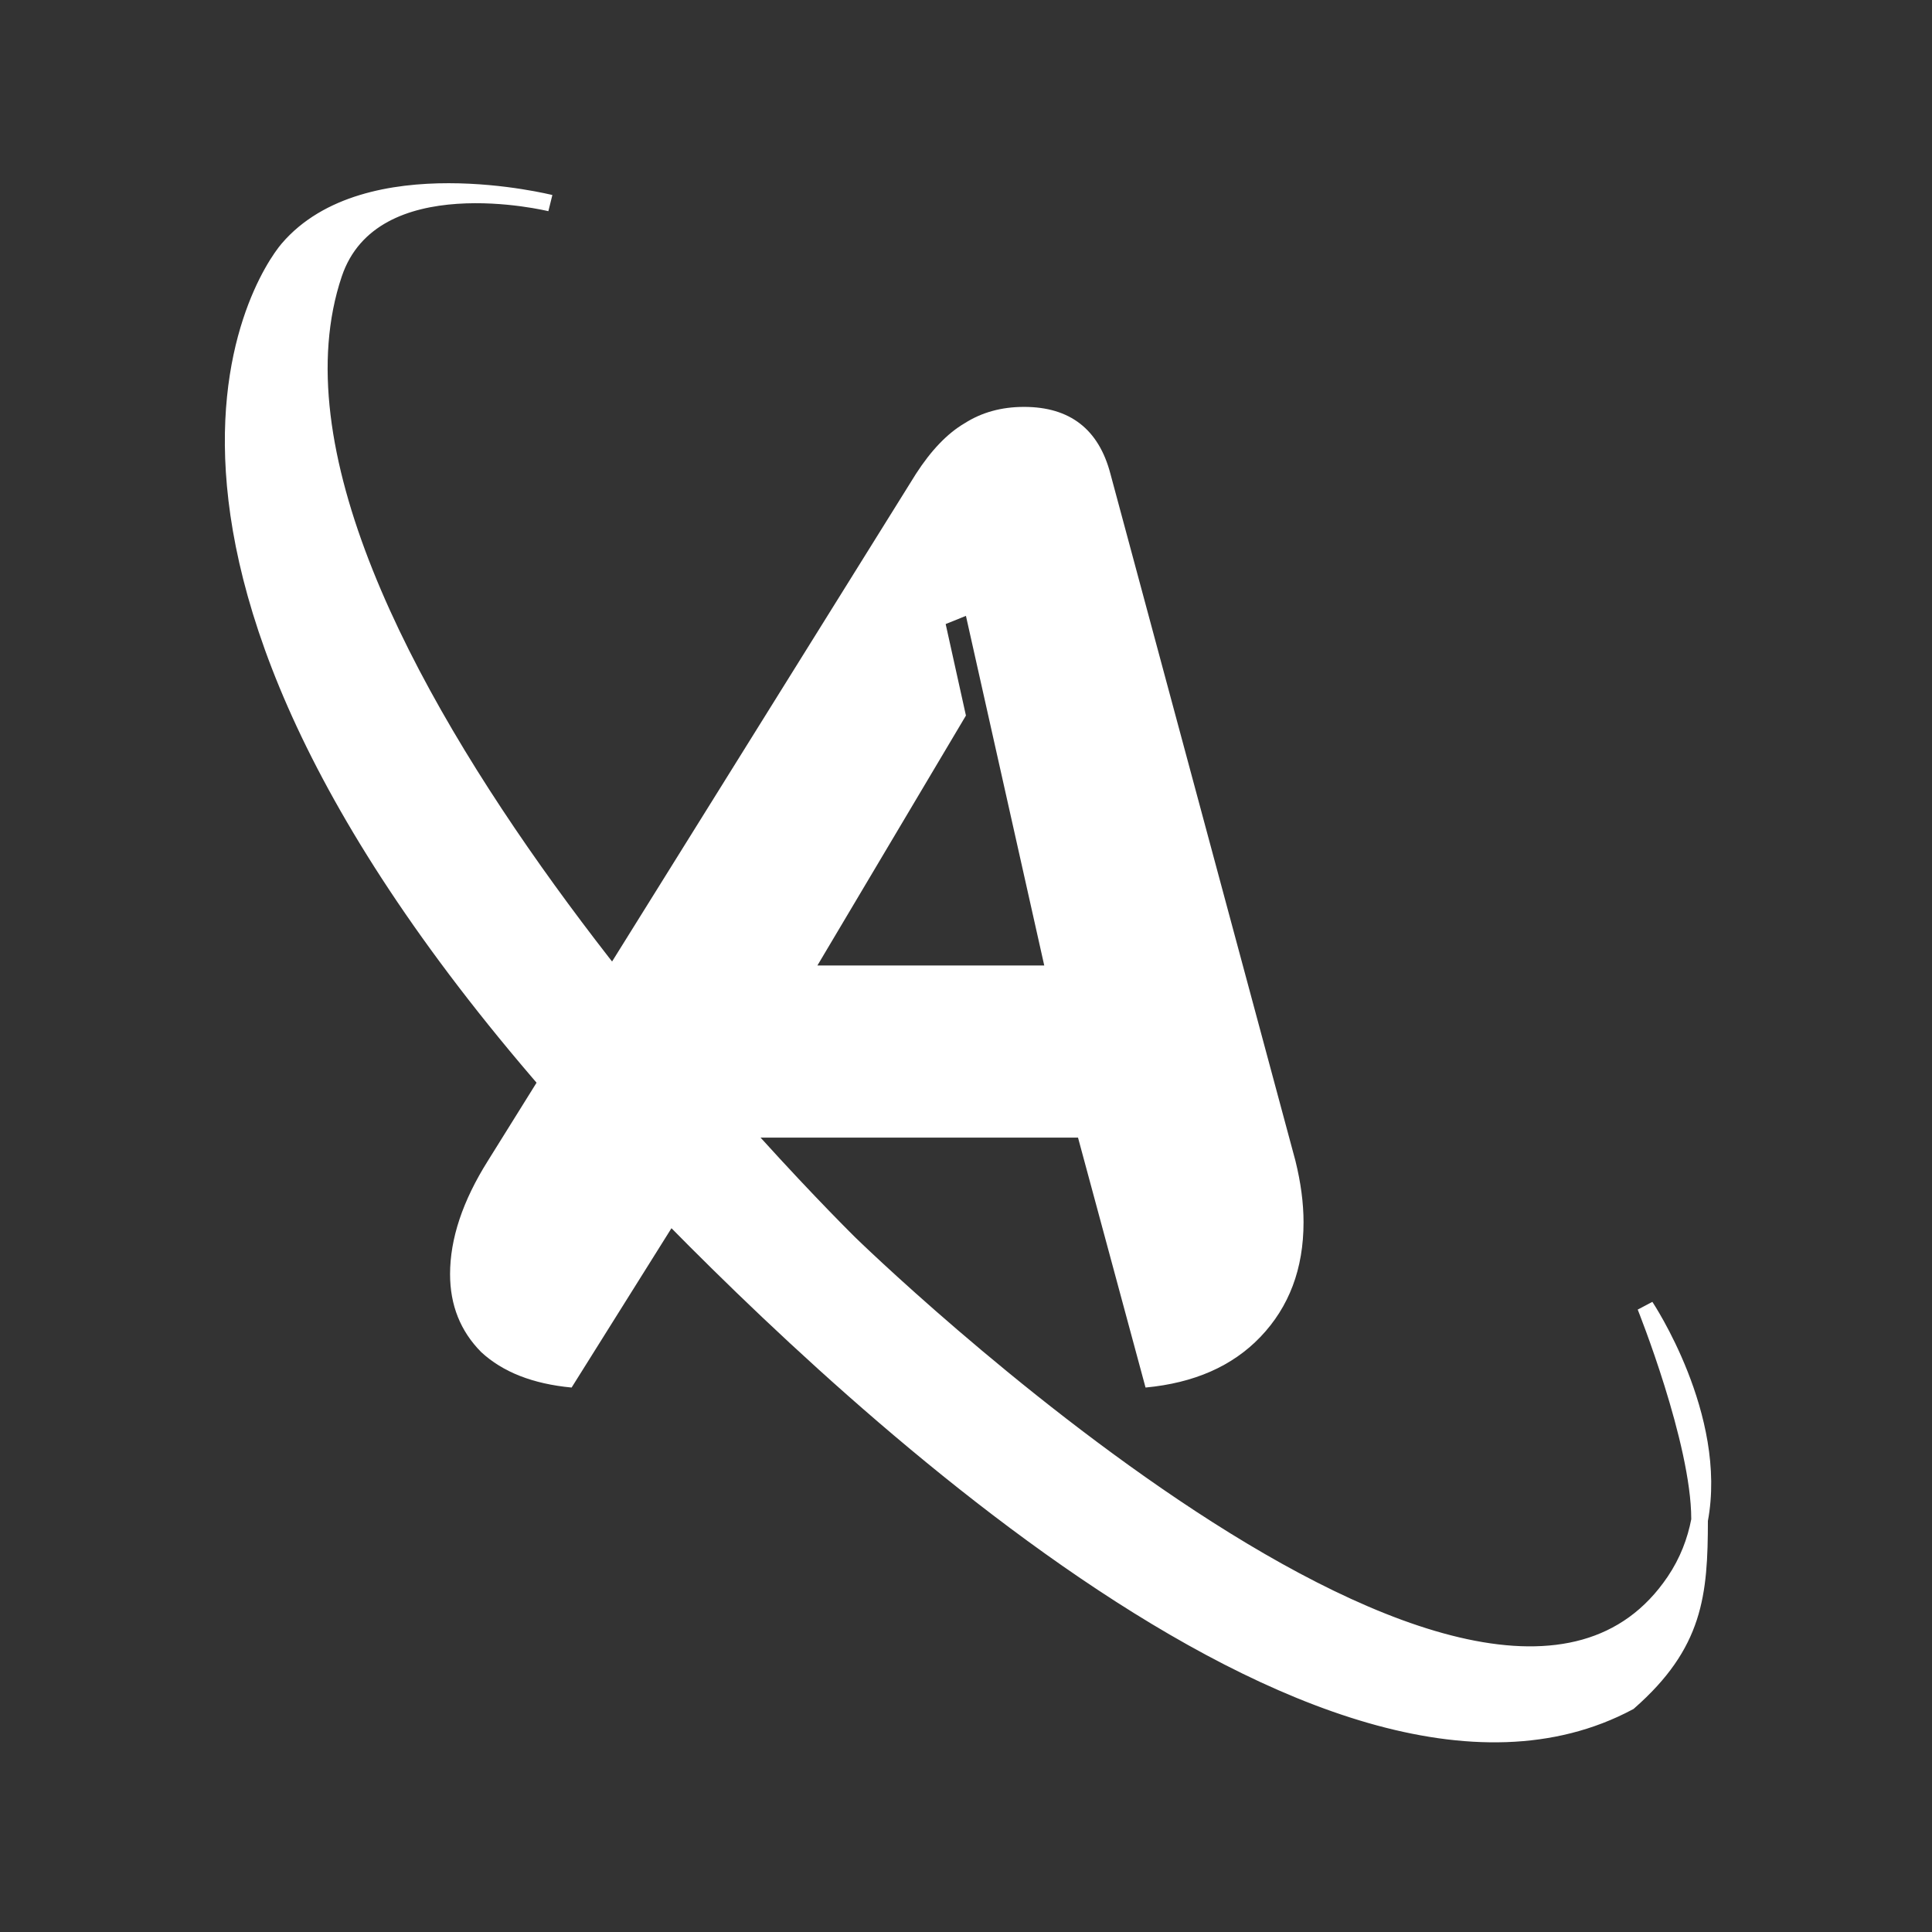 <svg width="232" height="232" viewBox="0 0 232 232" fill="none" xmlns="http://www.w3.org/2000/svg">
<rect x="0" y="0" width="232" height="232" fill="#333333" stroke="none"/>
<path d="M68.64 166.62C63.991 166.183 60.369 164.761 57.775 162.356C55.288 159.841 54.045 156.725 54.045 153.007C54.045 148.743 55.559 144.205 58.586 139.395L109.992 56.898C111.83 54.055 113.776 52.032 115.83 50.829C117.884 49.517 120.262 48.861 122.965 48.861C128.478 48.861 131.938 51.54 133.343 56.898L155.56 139.395C156.209 142.019 156.533 144.479 156.533 146.775C156.533 152.351 154.803 156.944 151.344 160.552C147.992 164.051 143.398 166.073 137.56 166.62L129.451 136.606H87.451L68.64 166.62ZM125.397 115.941L115.992 73.955L113.559 74.939L115.992 85.927L98.154 115.941H125.397Z" fill="white"/>
<path d="M197.589 156.888C197.589 156.888 206.447 170.143 204.089 182.545C204.082 191.458 203.524 197.419 195.589 204.388C159.089 223.888 97.588 163.82 76.586 141.889C7.162 69.389 31.592 33.391 34.59 29.89C44.046 18.851 66.087 24.389 66.087 24.389C66.087 24.389 44.712 19.13 40.089 32.888C25.975 74.881 102.089 149.388 102.089 149.388C102.089 149.388 178.255 223.678 201.089 189.888C202.665 187.555 203.609 185.068 204.089 182.545C204.089 182.493 204.089 182.44 204.089 182.388C204.089 173.062 197.589 156.888 197.589 156.888Z" fill="white"/>
<path d="M197.589 156.888L198.42 156.332L196.661 157.26L197.589 156.888ZM201.089 189.888L200.26 189.328L200.26 189.328L201.089 189.888ZM102.089 149.388L101.389 150.102L101.39 150.103L102.089 149.388ZM40.089 32.888L41.037 33.206L40.089 32.888ZM66.087 24.389L65.849 25.36L66.331 23.419L66.087 24.389ZM34.59 29.89L35.35 30.541L35.35 30.541L34.59 29.89ZM195.589 204.388L196.06 205.27L196.162 205.215L196.248 205.139L195.589 204.388ZM76.586 141.889L75.864 142.581L75.864 142.581L76.586 141.889ZM197.589 156.888C196.757 157.443 196.757 157.443 196.757 157.443C196.757 157.443 196.757 157.443 196.757 157.443C196.757 157.443 196.757 157.443 196.757 157.444C196.758 157.445 196.759 157.447 196.761 157.449C196.765 157.454 196.77 157.463 196.778 157.474C196.793 157.497 196.816 157.532 196.846 157.58C196.907 157.675 196.997 157.817 197.113 158.005C197.343 158.38 197.672 158.933 198.061 159.636C198.838 161.044 199.852 163.049 200.793 165.433C202.684 170.224 204.234 176.429 203.106 182.359L205.071 182.732C206.302 176.26 204.602 169.635 202.653 164.698C201.674 162.218 200.621 160.134 199.811 158.669C199.406 157.936 199.061 157.356 198.817 156.958C198.694 156.758 198.597 156.604 198.529 156.499C198.495 156.446 198.469 156.406 198.45 156.378C198.441 156.364 198.434 156.353 198.429 156.345C198.426 156.341 198.424 156.338 198.423 156.336C198.422 156.335 198.421 156.334 198.421 156.333C198.421 156.333 198.42 156.333 198.42 156.332C198.42 156.332 198.42 156.332 197.589 156.888ZM203.106 182.359C202.649 184.76 201.753 187.118 200.26 189.328L201.917 190.448C203.577 187.991 204.568 185.375 205.071 182.732L203.106 182.359ZM200.26 189.328C197.537 193.357 194.047 195.749 190.008 196.887C185.946 198.031 181.272 197.922 176.196 196.837C166.028 194.663 154.492 188.627 143.574 181.473C132.676 174.331 122.477 166.13 114.998 159.709C111.26 156.499 108.204 153.738 106.085 151.779C105.025 150.8 104.199 150.022 103.639 149.489C103.359 149.223 103.145 149.018 103.002 148.879C102.93 148.81 102.876 148.758 102.84 148.723C102.822 148.706 102.808 148.693 102.8 148.684C102.795 148.68 102.792 148.677 102.79 148.675C102.789 148.673 102.788 148.673 102.787 148.672C102.787 148.672 102.787 148.672 102.089 149.388C101.39 150.103 101.391 150.104 101.391 150.104C101.392 150.105 101.393 150.106 101.394 150.107C101.397 150.11 101.4 150.113 101.405 150.118C101.415 150.127 101.429 150.141 101.448 150.159C101.485 150.195 101.541 150.249 101.614 150.32C101.76 150.461 101.977 150.669 102.26 150.938C102.827 151.477 103.66 152.262 104.727 153.248C106.862 155.22 109.936 157.999 113.695 161.226C121.21 167.678 131.481 175.939 142.478 183.145C153.456 190.34 165.243 196.541 175.778 198.793C181.054 199.921 186.077 200.072 190.55 198.812C195.047 197.545 198.932 194.866 201.917 190.448L200.26 189.328ZM102.089 149.388C102.788 148.673 102.788 148.673 102.787 148.672C102.787 148.672 102.786 148.671 102.785 148.67C102.783 148.668 102.78 148.665 102.775 148.66C102.766 148.652 102.753 148.638 102.735 148.621C102.699 148.586 102.645 148.533 102.574 148.462C102.432 148.321 102.221 148.111 101.946 147.835C101.395 147.282 100.587 146.464 99.564 145.408C97.517 143.296 94.607 140.23 91.158 136.419C84.258 128.795 75.211 118.198 66.606 106.299C57.998 94.394 49.859 81.219 44.751 68.436C39.633 55.629 37.62 43.371 41.037 33.206L39.141 32.569C35.501 43.401 37.709 56.204 42.894 69.178C48.087 82.176 56.33 95.501 64.986 107.471C73.646 119.448 82.744 130.102 89.675 137.761C93.141 141.591 96.067 144.674 98.127 146.8C99.158 147.863 99.972 148.687 100.529 149.246C100.807 149.526 101.022 149.739 101.167 149.883C101.239 149.955 101.295 150.009 101.332 150.046C101.35 150.064 101.365 150.078 101.374 150.088C101.379 150.092 101.383 150.096 101.385 150.098C101.386 150.099 101.387 150.1 101.388 150.101C101.389 150.102 101.389 150.102 102.089 149.388ZM41.037 33.206C43.148 26.924 49.087 24.874 54.89 24.477C57.763 24.28 60.508 24.501 62.543 24.773C63.558 24.909 64.39 25.058 64.967 25.171C65.255 25.228 65.478 25.276 65.629 25.309C65.704 25.326 65.76 25.339 65.797 25.348C65.816 25.352 65.829 25.355 65.838 25.358C65.842 25.359 65.845 25.359 65.847 25.36C65.848 25.36 65.849 25.36 65.849 25.36C65.849 25.36 65.849 25.36 65.849 25.36C65.849 25.36 65.849 25.36 66.087 24.389C66.326 23.418 66.326 23.418 66.326 23.418C66.325 23.418 66.325 23.418 66.324 23.418C66.323 23.417 66.322 23.417 66.32 23.416C66.317 23.416 66.312 23.415 66.306 23.413C66.294 23.41 66.277 23.406 66.255 23.401C66.21 23.391 66.147 23.376 66.064 23.357C65.899 23.32 65.659 23.269 65.353 23.209C64.743 23.089 63.869 22.933 62.808 22.791C60.69 22.508 57.803 22.273 54.754 22.482C48.714 22.895 41.653 25.094 39.141 32.569L41.037 33.206ZM66.087 24.389C66.331 23.419 66.331 23.419 66.33 23.419C66.33 23.419 66.329 23.419 66.329 23.419C66.328 23.419 66.327 23.418 66.325 23.418C66.322 23.417 66.317 23.416 66.311 23.414C66.299 23.411 66.281 23.407 66.259 23.401C66.214 23.391 66.148 23.375 66.063 23.355C65.893 23.316 65.644 23.26 65.326 23.194C64.691 23.061 63.776 22.885 62.65 22.708C60.401 22.356 57.297 22.002 53.885 22C47.128 21.995 38.859 23.37 33.831 29.24L35.35 30.541C39.777 25.372 47.256 23.995 53.884 24C57.165 24.002 60.162 24.343 62.341 24.684C63.429 24.855 64.311 25.025 64.917 25.151C65.221 25.215 65.455 25.267 65.612 25.304C65.691 25.322 65.75 25.336 65.789 25.346C65.809 25.35 65.823 25.354 65.832 25.356C65.837 25.357 65.84 25.358 65.842 25.358C65.843 25.359 65.844 25.359 65.844 25.359C65.844 25.359 65.844 25.359 65.844 25.359C65.844 25.359 65.844 25.359 66.087 24.389ZM196.248 205.139C200.323 201.561 202.565 198.183 203.763 194.505C204.949 190.863 205.085 187 205.089 182.546L203.089 182.545C203.085 187.003 202.939 190.577 201.861 193.886C200.795 197.158 198.79 200.246 194.929 203.636L196.248 205.139ZM205.089 182.546C205.089 182.494 205.089 182.441 205.089 182.388H203.089C203.089 182.44 203.089 182.492 203.089 182.545L205.089 182.546ZM205.089 182.388C205.089 177.558 203.419 171.054 201.793 165.843C200.975 163.219 200.156 160.889 199.543 159.216C199.236 158.379 198.98 157.706 198.801 157.241C198.711 157.008 198.64 156.828 198.592 156.705C198.568 156.643 198.549 156.596 198.536 156.564C198.53 156.548 198.525 156.536 198.522 156.528C198.52 156.524 198.519 156.521 198.518 156.518C198.517 156.517 198.517 156.516 198.517 156.516C198.517 156.515 198.517 156.515 198.517 156.515C198.516 156.515 198.516 156.515 197.589 156.888C196.661 157.26 196.661 157.26 196.661 157.26C196.661 157.261 196.661 157.261 196.661 157.261C196.661 157.261 196.661 157.262 196.662 157.263C196.662 157.264 196.663 157.267 196.665 157.271C196.668 157.278 196.672 157.289 196.678 157.304C196.69 157.334 196.708 157.379 196.731 157.438C196.778 157.557 196.847 157.733 196.935 157.961C197.111 158.417 197.363 159.08 197.665 159.905C198.271 161.556 199.077 163.853 199.884 166.438C201.508 171.646 203.089 177.892 203.089 182.388H205.089ZM75.864 142.581C86.377 153.559 107.061 174.121 129.714 189.502C141.038 197.192 152.903 203.621 164.273 206.894C175.644 210.167 186.624 210.311 196.06 205.27L195.117 203.506C186.304 208.214 175.909 208.162 164.826 204.972C153.742 201.781 142.076 195.479 130.837 187.848C108.364 172.588 87.797 152.151 77.308 141.198L75.864 142.581ZM77.308 141.198C42.685 105.04 31.584 78.107 29.423 59.897C27.263 41.702 34.013 32.101 35.35 30.541L33.831 29.24C32.169 31.18 25.205 41.328 27.437 60.133C29.667 78.922 41.063 106.238 75.864 142.581L77.308 141.198Z" fill="white"/>
</svg>
